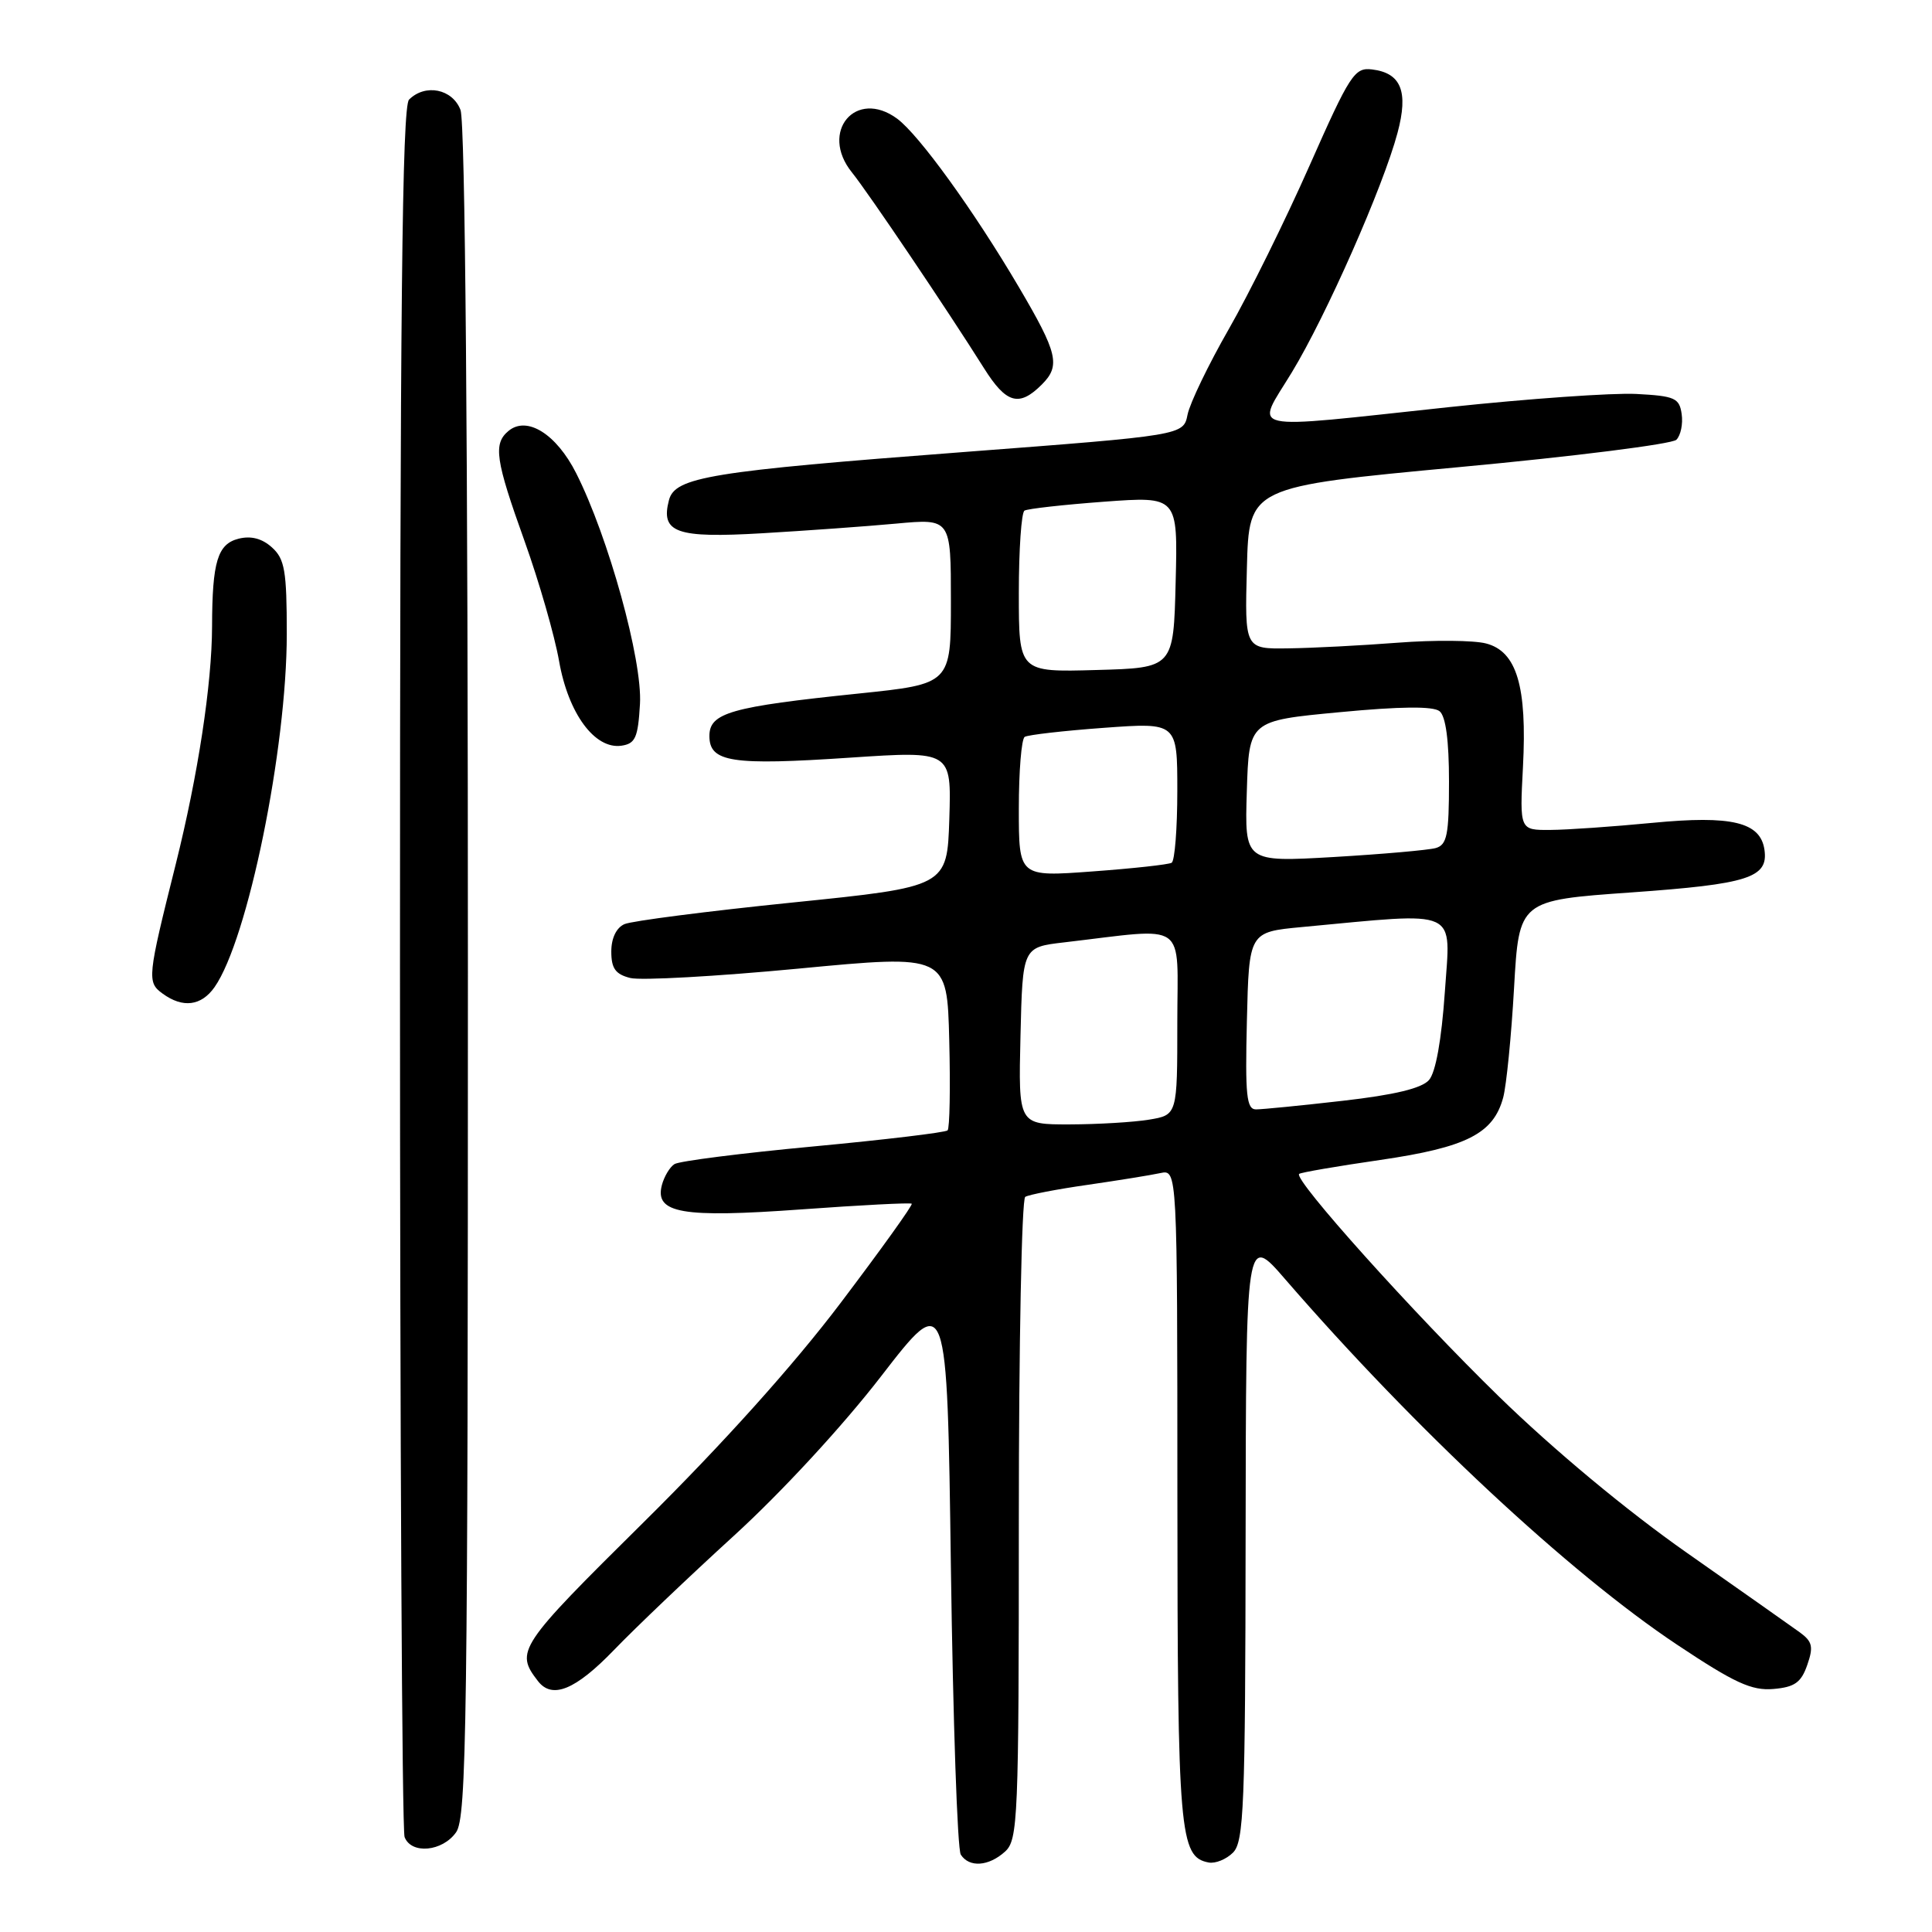 <?xml version="1.0" encoding="UTF-8" standalone="no"?>
<!DOCTYPE svg PUBLIC "-//W3C//DTD SVG 1.1//EN" "http://www.w3.org/Graphics/SVG/1.1/DTD/svg11.dtd" >
<svg xmlns="http://www.w3.org/2000/svg" xmlns:xlink="http://www.w3.org/1999/xlink" version="1.1" viewBox="0 0 256 256">
 <g >
 <path fill="currentColor"
d=" M 133.17 245.35 C 134.89 243.79 135.00 241.10 135.00 201.40 C 135.00 178.15 135.38 158.88 135.85 158.59 C 136.32 158.30 140.03 157.58 144.10 157.00 C 148.17 156.41 152.51 155.71 153.75 155.44 C 156.00 154.96 156.00 154.96 156.01 198.23 C 156.03 243.05 156.29 246.05 160.15 246.79 C 161.04 246.96 162.49 246.37 163.38 245.48 C 164.82 244.04 165.01 239.35 165.05 203.68 C 165.10 163.50 165.10 163.50 170.29 169.50 C 187.50 189.37 207.93 208.42 222.25 217.95 C 229.83 223.00 232.10 224.04 234.97 223.80 C 237.80 223.56 238.66 222.95 239.47 220.62 C 240.31 218.21 240.16 217.52 238.49 216.30 C 237.39 215.51 230.65 210.75 223.50 205.74 C 215.54 200.16 205.90 192.14 198.63 185.06 C 187.31 174.03 171.37 156.28 172.14 155.55 C 172.34 155.36 177.17 154.53 182.89 153.70 C 194.33 152.03 197.89 150.22 199.18 145.43 C 199.61 143.82 200.26 137.28 200.62 130.90 C 201.28 119.30 201.28 119.30 216.17 118.25 C 231.68 117.15 234.33 116.30 233.80 112.60 C 233.27 108.93 229.47 108.02 218.98 109.03 C 213.77 109.53 207.67 109.96 205.43 109.97 C 201.36 110.00 201.36 110.00 201.80 101.63 C 202.36 90.94 200.98 86.31 196.90 85.26 C 195.28 84.84 190.03 84.79 185.23 85.16 C 180.43 85.53 173.90 85.87 170.72 85.91 C 164.93 86.00 164.93 86.00 165.22 75.25 C 165.50 64.50 165.50 64.50 193.30 61.90 C 208.58 60.48 221.56 58.84 222.13 58.27 C 222.70 57.70 223.02 56.17 222.83 54.87 C 222.53 52.74 221.93 52.47 216.81 52.20 C 213.68 52.04 202.50 52.83 191.97 53.95 C 164.39 56.90 166.32 57.33 171.18 49.33 C 175.72 41.85 183.28 24.74 185.18 17.60 C 186.65 12.12 185.66 9.66 181.79 9.20 C 179.48 8.92 178.87 9.86 173.51 21.97 C 170.33 29.16 165.52 38.90 162.82 43.61 C 160.12 48.32 157.67 53.41 157.36 54.93 C 156.81 57.68 156.81 57.68 127.66 59.90 C 94.09 62.45 89.44 63.21 88.64 66.27 C 87.51 70.59 89.59 71.33 100.99 70.66 C 106.77 70.32 114.76 69.75 118.75 69.38 C 126.00 68.71 126.00 68.71 126.00 79.67 C 126.00 90.63 126.00 90.63 113.75 91.90 C 96.83 93.65 94.00 94.45 94.00 97.52 C 94.00 101.00 96.92 101.45 112.68 100.39 C 126.07 99.50 126.07 99.50 125.79 108.50 C 125.50 117.50 125.50 117.50 105.00 119.59 C 93.72 120.74 83.71 122.03 82.75 122.45 C 81.67 122.92 81.00 124.31 81.00 126.09 C 81.00 128.33 81.56 129.10 83.52 129.59 C 84.91 129.94 94.92 129.38 105.77 128.35 C 125.50 126.47 125.50 126.47 125.78 137.87 C 125.94 144.14 125.84 149.50 125.56 149.78 C 125.27 150.06 117.27 151.02 107.77 151.91 C 98.27 152.80 89.99 153.85 89.37 154.25 C 88.75 154.64 88.00 155.90 87.70 157.04 C 86.73 160.77 90.35 161.40 106.21 160.25 C 114.07 159.68 120.64 159.34 120.81 159.50 C 120.98 159.66 116.74 165.57 111.39 172.64 C 105.18 180.86 95.77 191.33 85.33 201.66 C 68.66 218.15 68.22 218.80 71.28 222.75 C 73.16 225.19 76.24 223.93 81.34 218.65 C 84.18 215.70 91.34 208.88 97.26 203.48 C 103.53 197.76 111.68 188.94 116.76 182.35 C 125.50 171.04 125.50 171.04 126.00 207.77 C 126.28 227.97 126.86 245.06 127.31 245.75 C 128.43 247.49 131.00 247.31 133.17 245.35 Z  M 60.44 242.78 C 61.83 240.80 62.00 228.33 62.00 128.84 C 62.00 58.68 61.64 16.18 61.02 14.57 C 59.96 11.78 56.35 11.05 54.20 13.20 C 53.28 14.12 53.00 41.00 53.00 128.12 C 53.00 190.66 53.27 242.55 53.61 243.42 C 54.50 245.74 58.64 245.35 60.44 242.78 Z  M 28.43 130.80 C 32.84 124.50 38.00 99.26 38.00 83.98 C 38.00 75.65 37.73 74.06 36.04 72.54 C 34.73 71.35 33.26 70.97 31.62 71.38 C 28.83 72.08 28.12 74.42 28.10 83.00 C 28.08 90.65 26.24 102.69 23.29 114.50 C 19.52 129.55 19.46 130.14 21.55 131.66 C 24.22 133.61 26.67 133.30 28.43 130.80 Z  M 84.80 93.28 C 85.14 87.49 80.62 71.16 76.35 62.71 C 73.72 57.50 69.82 55.07 67.38 57.10 C 65.33 58.80 65.64 60.93 69.51 71.71 C 71.44 77.09 73.49 84.24 74.08 87.59 C 75.30 94.55 78.81 99.31 82.34 98.81 C 84.19 98.54 84.54 97.75 84.80 93.28 Z  M 138.05 50.95 C 140.55 48.45 140.17 46.81 134.98 38.00 C 129.03 27.90 121.76 17.85 118.87 15.72 C 113.40 11.70 108.55 17.46 112.88 22.84 C 115.06 25.54 125.49 41.01 130.36 48.75 C 133.33 53.49 135.03 53.97 138.05 50.95 Z  M 135.22 137.25 C 135.50 125.51 135.50 125.51 141.00 124.87 C 157.62 122.93 156.00 121.78 156.00 135.49 C 156.00 147.74 156.00 147.74 152.25 148.36 C 150.19 148.70 145.45 148.98 141.72 148.99 C 134.94 149.00 134.94 149.00 135.22 137.25 Z  M 165.22 135.25 C 165.50 123.50 165.50 123.50 172.50 122.84 C 193.67 120.86 192.21 120.21 191.45 131.43 C 191.01 137.79 190.24 142.09 189.35 143.11 C 188.39 144.21 184.77 145.08 177.93 145.86 C 172.43 146.49 167.26 147.00 166.43 147.00 C 165.17 147.00 164.98 145.14 165.22 135.25 Z  M 135.00 107.15 C 135.00 102.18 135.35 97.90 135.78 97.64 C 136.21 97.37 140.94 96.83 146.28 96.44 C 156.00 95.73 156.00 95.73 156.00 104.80 C 156.00 109.80 155.66 114.08 155.25 114.32 C 154.84 114.56 150.11 115.08 144.75 115.47 C 135.00 116.19 135.00 116.19 135.00 107.15 Z  M 165.21 104.87 C 165.50 95.50 165.50 95.50 177.50 94.37 C 185.57 93.60 189.91 93.56 190.75 94.24 C 191.57 94.90 192.00 98.11 192.00 103.56 C 192.00 110.61 191.74 111.94 190.25 112.37 C 189.29 112.64 183.19 113.18 176.71 113.56 C 164.92 114.24 164.92 114.24 165.21 104.87 Z  M 135.00 78.59 C 135.00 72.83 135.34 67.91 135.75 67.66 C 136.16 67.41 140.90 66.88 146.28 66.48 C 156.07 65.76 156.07 65.76 155.78 77.13 C 155.50 88.50 155.50 88.50 145.25 88.78 C 135.00 89.07 135.00 89.07 135.00 78.59 Z "/>
</g>
</svg>